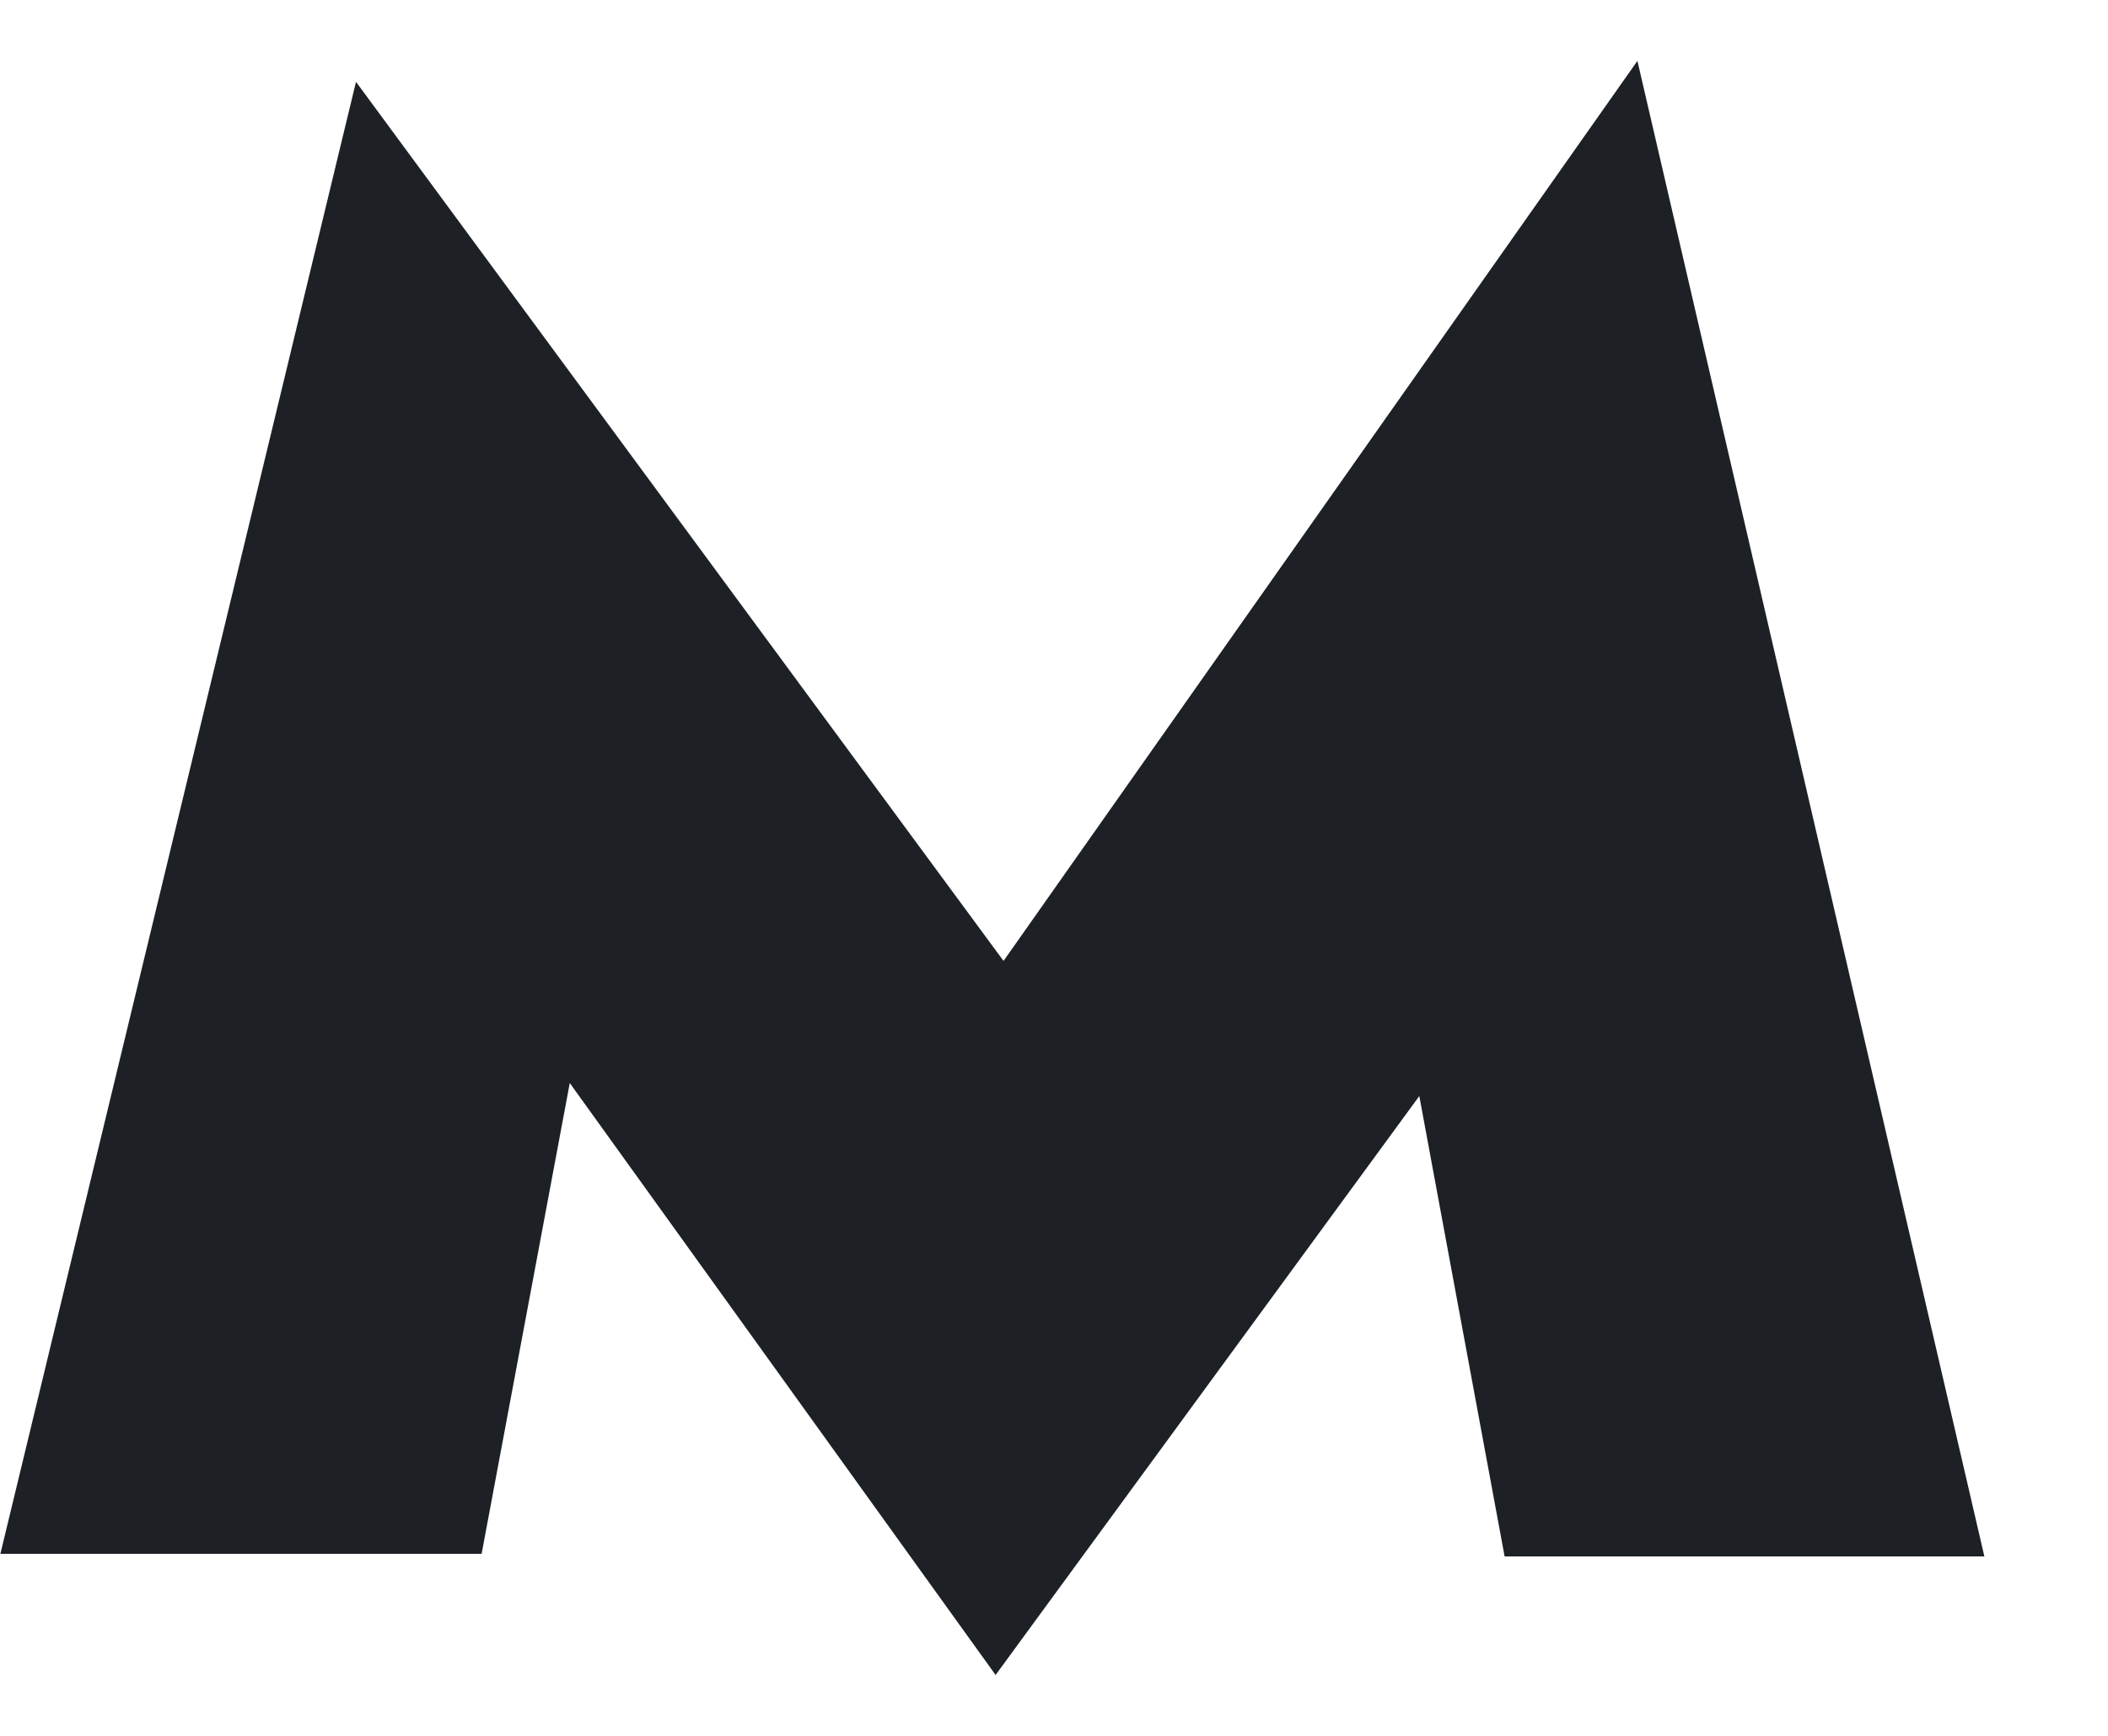 <svg width="17" height="14" viewBox="0 0 17 14" fill="none" xmlns="http://www.w3.org/2000/svg">
<path d="M13.205 0.491L8.093 7.75L2.871 0.66L0.003 12.532H3.884L4.595 8.735L8.029 13.509L11.446 8.84L12.134 12.553H16.003L13.205 0.491Z" fill="#1D2126"/>
</svg>
